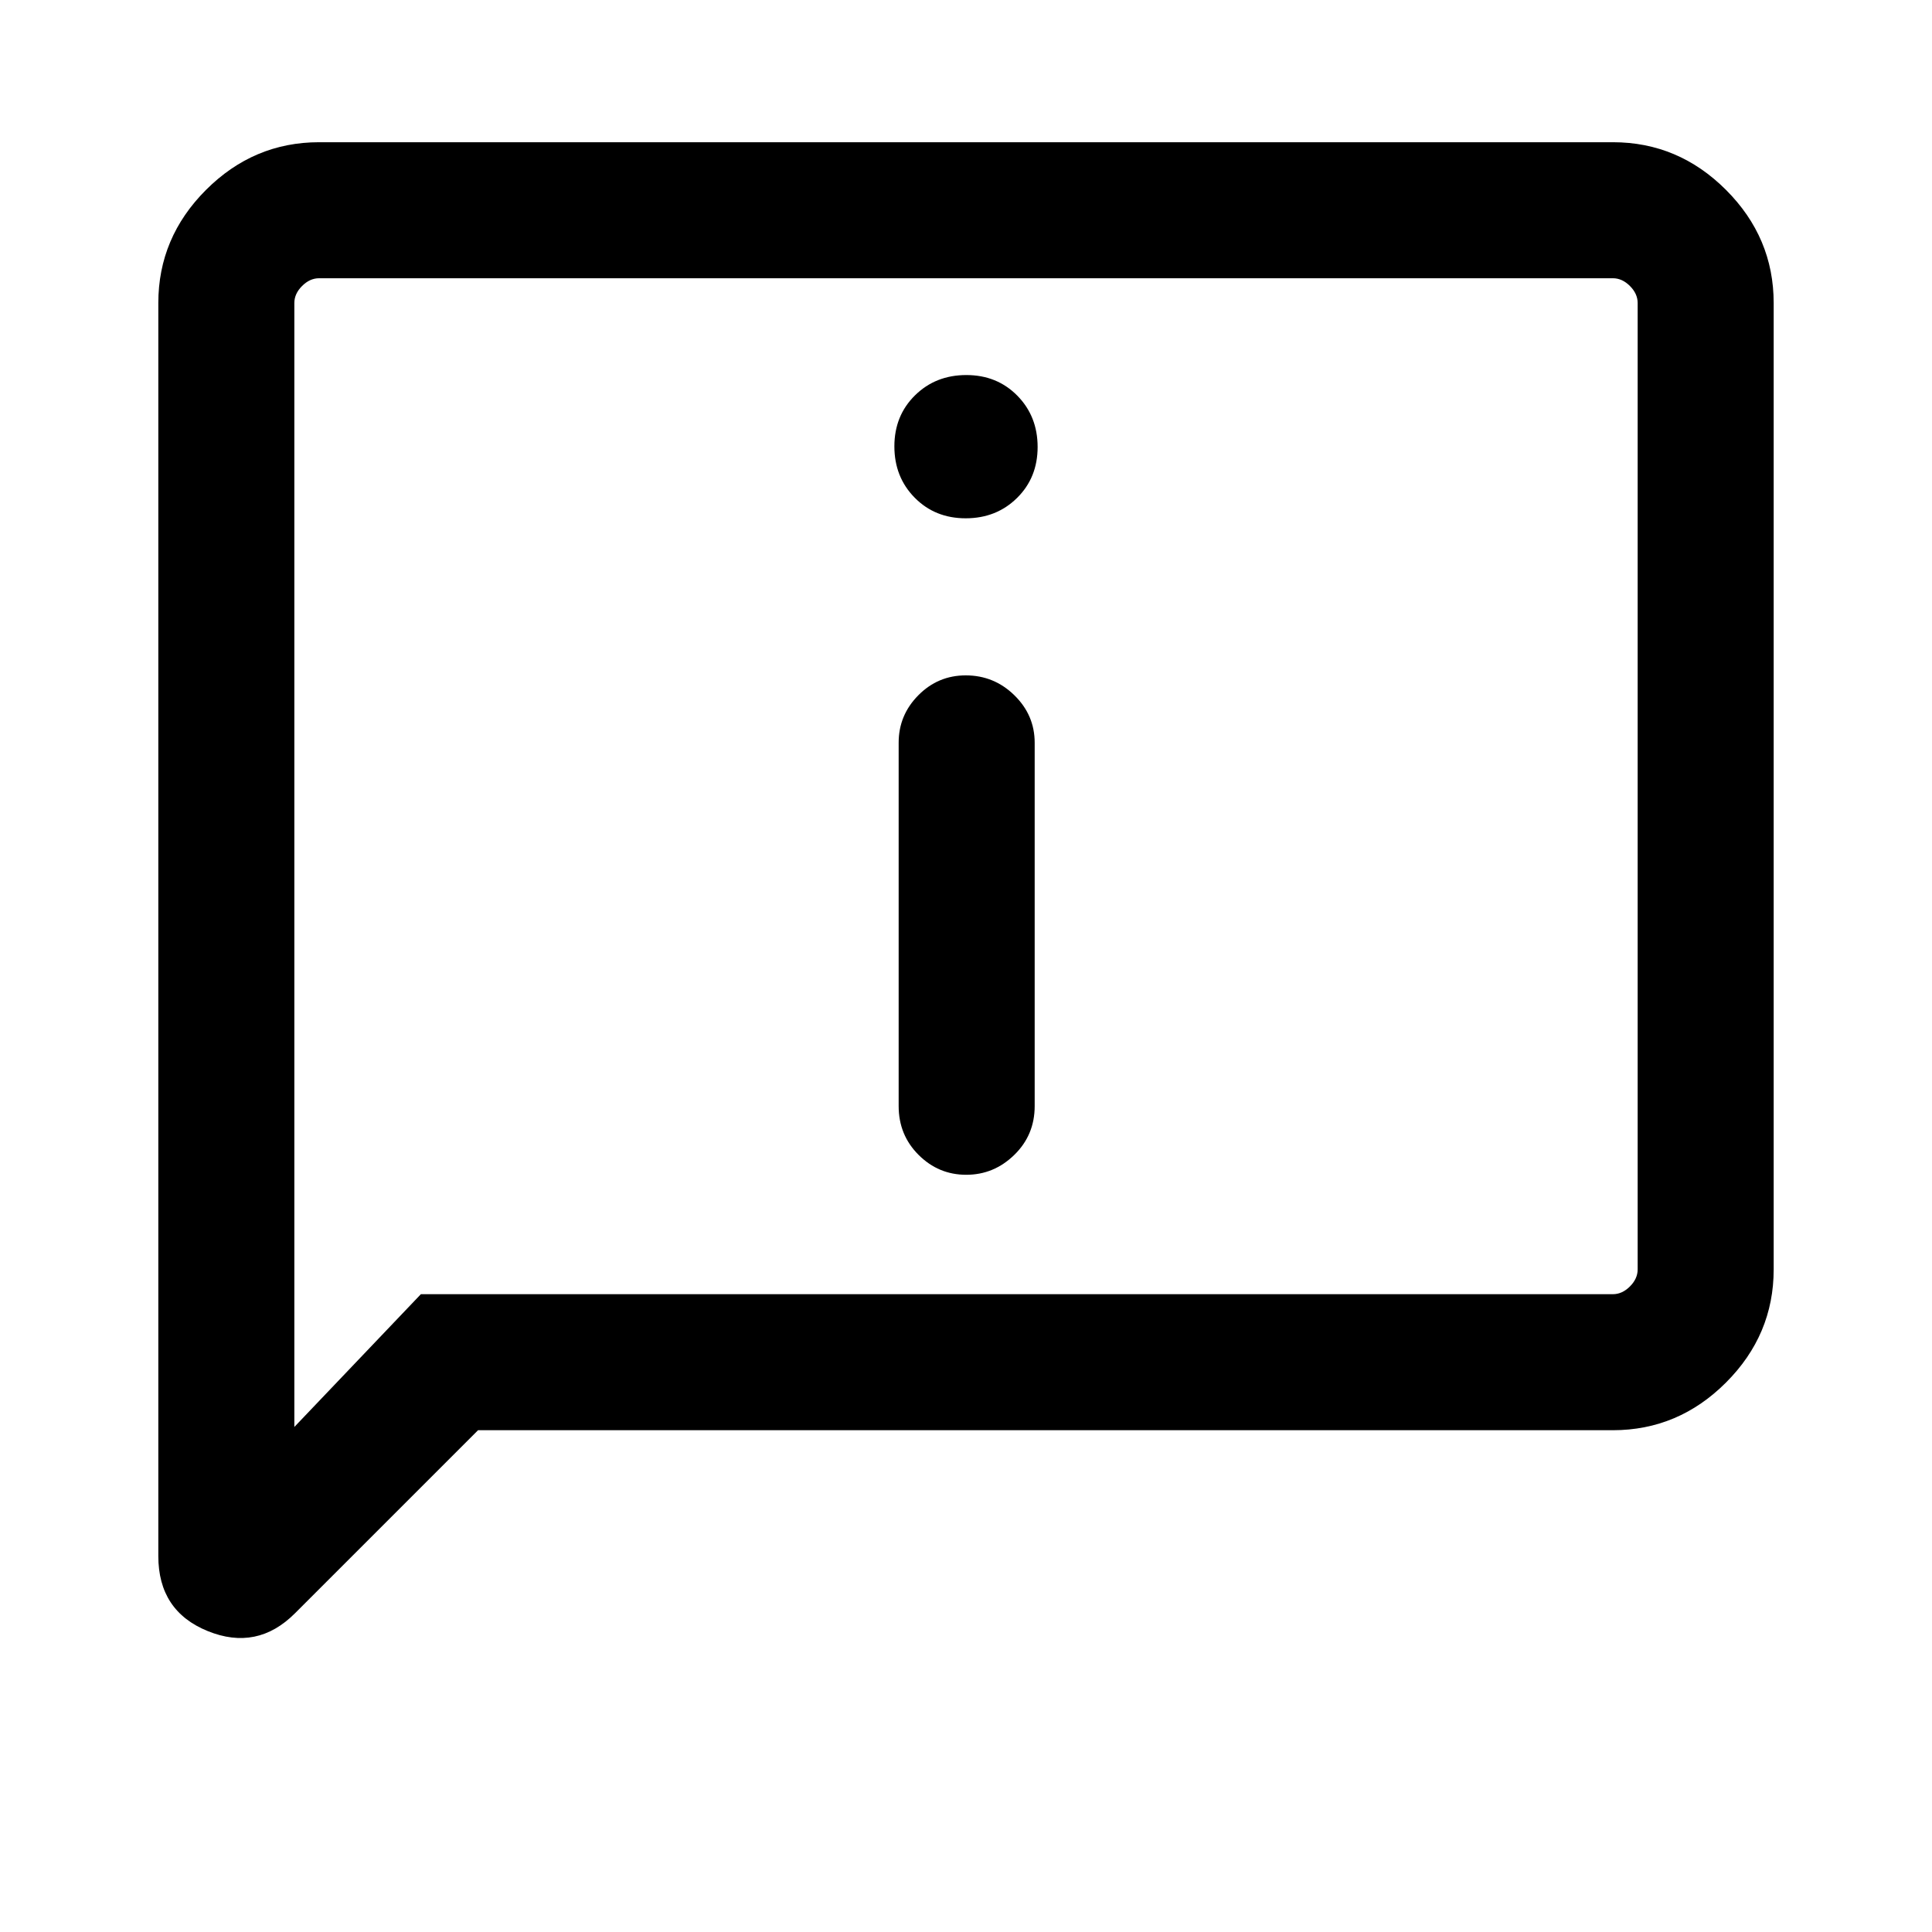 <svg xmlns="http://www.w3.org/2000/svg" height="40" viewBox="0 -960 960 960" width="40"><path d="M479.849-702.462q15.253 0 25.497-10.092 10.243-10.092 10.243-25.346 0-15.253-10.092-25.497-10.092-10.243-25.346-10.243-15.253 0-25.497 10.092-10.243 10.092-10.243 25.346 0 15.253 10.092 25.497 10.092 10.243 25.346 10.243Zm.261 326.205q13.761 0 23.889-9.881 10.128-9.882 10.128-24.247v-180.566q0-13.715-10.099-23.587-10.099-9.873-24.149-9.873-13.767 0-23.553 9.873-9.787 9.872-9.787 23.587v180.566q0 14.365 9.905 24.247 9.904 9.881 23.666 9.881ZM237.539-249.335l-90.999 90.999q-18.77 18.769-43.321 8.81-24.55-9.959-24.55-37.271v-622.638q0-32.513 23.691-56.205 23.692-23.691 56.205-23.691h642.87q32.513 0 56.205 23.691 23.692 23.692 23.692 56.205v480.203q0 32.514-23.692 56.205-23.692 23.692-56.205 23.692H237.539Zm-28.41-67.588h592.306q4.616 0 8.462-3.846 3.847-3.847 3.847-8.463v-480.203q0-4.616-3.847-8.462-3.846-3.846-8.462-3.846h-642.87q-4.616 0-8.462 3.846-3.847 3.846-3.847 8.462v558.487l62.873-65.975Zm-62.873 0v-504.82 504.82Z"/></svg>